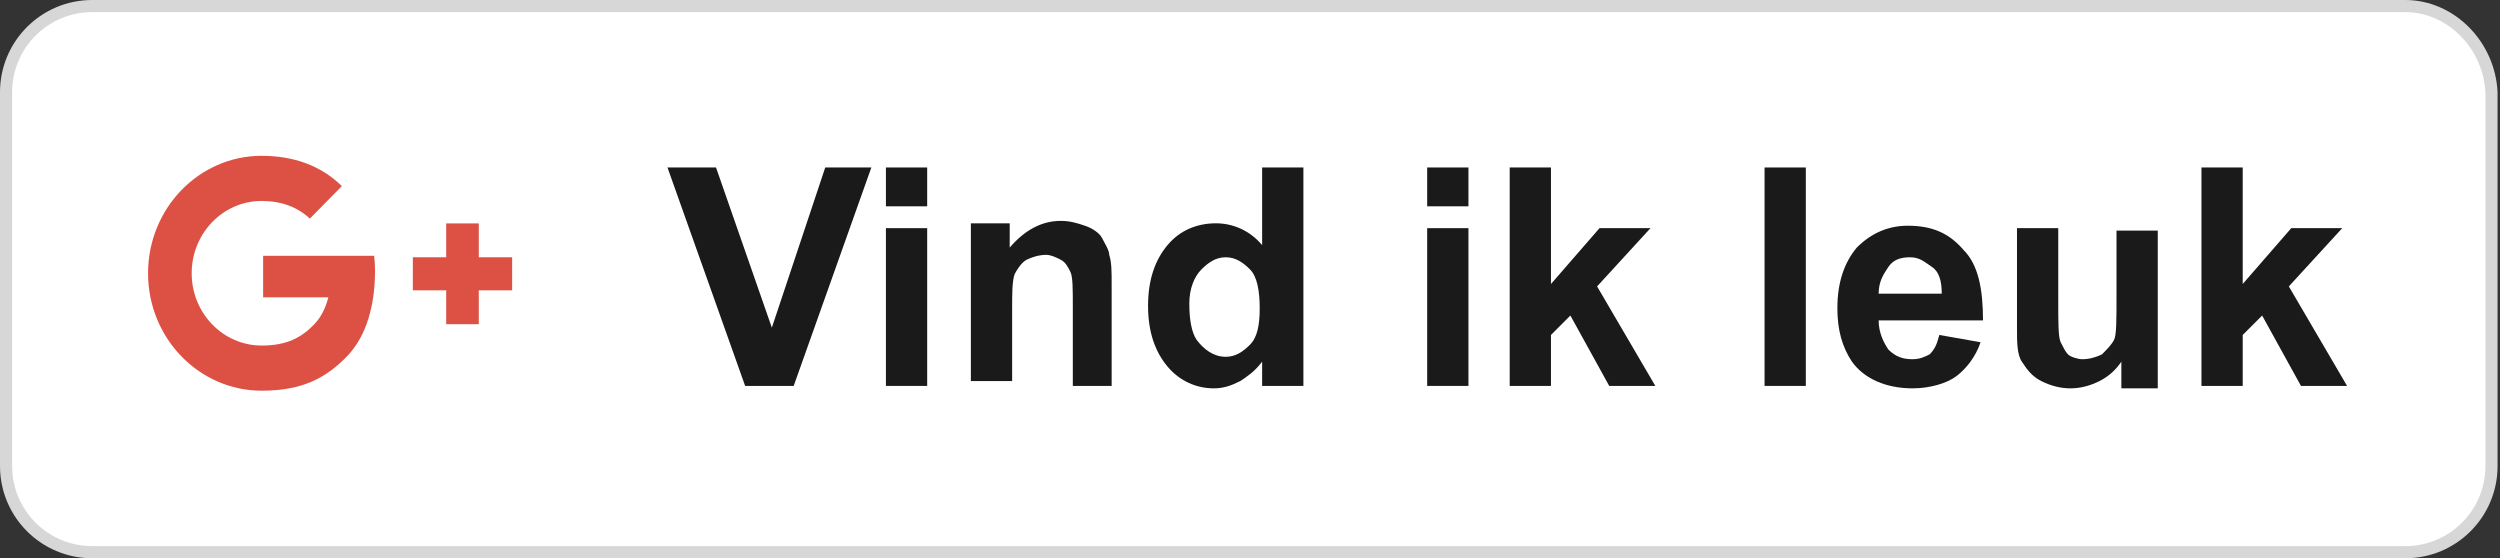 <svg width="103" height="23" viewBox="0 0 103 23" fill="none" xmlns="http://www.w3.org/2000/svg">
<rect x="0" y="0" width="103" height="23" fill="#333333" stroke="none"/>
<path d="M3.8 0.25H99.1C100.954 0.25 102.553 1.831 102.65 3.806V19.2C102.65 21.162 101.062 22.75 99.1 22.75H3.8C1.838 22.75 0.25 21.162 0.25 19.2V3.8C0.25 1.838 1.838 0.25 3.8 0.25Z" fill="white" stroke="#D7D7D7" stroke-width="0.5"/>
<path d="M30.7 15.9L27.5 6.9H29.5L31.8 13.5L34 6.9H35.9L32.7 15.9H30.7Z" fill="white"/>
<path d="M30.7 15.9L27.5 6.9H29.5L31.8 13.5L34 6.9H35.9L32.7 15.9H30.7Z" fill="#1A1A1A"/>
<path d="M36.5 8.5V6.9H38.2V8.5H36.5ZM36.5 15.9V9.4H38.2V15.9H36.5Z" fill="white"/>
<path d="M36.5 8.5V6.9H38.2V8.5H36.5ZM36.5 15.9V9.4H38.2V15.9H36.5Z" fill="#1A1A1A"/>
<path d="M45.9 15.9H44.2V12.6C44.2 11.9 44.2 11.4 44.1 11.2C44 11 43.9 10.8 43.7 10.7C43.5 10.6 43.3 10.5 43.1 10.5C42.8 10.5 42.5 10.6 42.3 10.7C42.1 10.8 41.9 11.1 41.8 11.3C41.7 11.6 41.7 12.1 41.7 12.8V15.7H40V9.2H41.6V10.2C42.2 9.5 42.9 9.1 43.7 9.1C44.1 9.1 44.4 9.2 44.7 9.3C45 9.4 45.3 9.6 45.4 9.8C45.5 10 45.7 10.3 45.7 10.5C45.8 10.8 45.8 11.2 45.8 11.7V15.9H45.9Z" fill="white"/>
<path d="M45.9 15.9H44.2V12.6C44.2 11.9 44.2 11.4 44.1 11.2C44 11 43.9 10.8 43.7 10.7C43.5 10.6 43.3 10.5 43.1 10.5C42.8 10.5 42.5 10.6 42.3 10.7C42.1 10.8 41.9 11.1 41.8 11.3C41.7 11.6 41.7 12.1 41.7 12.8V15.7H40V9.2H41.6V10.2C42.2 9.5 42.9 9.1 43.7 9.1C44.1 9.1 44.4 9.2 44.7 9.3C45 9.4 45.3 9.6 45.4 9.8C45.5 10 45.7 10.3 45.7 10.5C45.8 10.8 45.8 11.2 45.8 11.7V15.9H45.9Z" fill="#1A1A1A"/>
<path d="M53.6 15.9H52V14.9C51.7 15.3 51.4 15.5 51.1 15.7C50.7 15.9 50.4 16 50 16C49.3 16 48.6 15.7 48.1 15.1C47.6 14.5 47.3 13.7 47.3 12.6C47.3 11.5 47.6 10.7 48.1 10.1C48.6 9.5 49.3 9.2 50.1 9.2C50.8 9.2 51.5 9.5 52 10.1V6.9H53.7V15.9H53.6ZM49 12.5C49 13.2 49.1 13.7 49.3 14C49.6 14.4 50 14.7 50.5 14.7C50.9 14.7 51.2 14.5 51.5 14.2C51.8 13.9 51.9 13.4 51.9 12.7C51.9 12 51.8 11.4 51.5 11.1C51.2 10.8 50.9 10.6 50.5 10.6C50.1 10.6 49.8 10.8 49.5 11.1C49.2 11.4 49 11.9 49 12.5Z" fill="white"/>
<path d="M53.6 15.9H52V14.9C51.7 15.3 51.4 15.5 51.1 15.7C50.7 15.9 50.4 16 50 16C49.3 16 48.6 15.7 48.1 15.1C47.6 14.5 47.3 13.7 47.3 12.6C47.3 11.5 47.6 10.7 48.1 10.1C48.6 9.5 49.3 9.2 50.1 9.2C50.8 9.2 51.5 9.5 52 10.1V6.9H53.7V15.9H53.6ZM49 12.5C49 13.2 49.1 13.7 49.3 14C49.6 14.4 50 14.7 50.5 14.7C50.9 14.7 51.2 14.5 51.5 14.2C51.8 13.9 51.9 13.4 51.9 12.7C51.9 12 51.8 11.4 51.5 11.1C51.2 10.8 50.9 10.6 50.5 10.6C50.1 10.6 49.8 10.8 49.5 11.1C49.2 11.4 49 11.9 49 12.5Z" fill="#1A1A1A"/>
<path d="M58.8 8.5V6.9H60.5V8.5H58.8ZM58.8 15.9V9.4H60.5V15.9H58.8Z" fill="white"/>
<path d="M58.8 8.5V6.9H60.5V8.5H58.8ZM58.8 15.9V9.4H60.5V15.9H58.8Z" fill="#1A1A1A"/>
<path d="M62.2 15.9V6.9H63.9V11.7L65.9 9.4H68L65.8 11.8L68.2 15.9H66.3L64.7 13L63.9 13.8V15.9H62.2Z" fill="white"/>
<path d="M62.2 15.9V6.9H63.9V11.7L65.9 9.4H68L65.8 11.8L68.2 15.9H66.3L64.7 13L63.9 13.8V15.9H62.2Z" fill="#1A1A1A"/>
<path d="M72.7 15.9V6.9H74.4V15.9H72.7Z" fill="white"/>
<path d="M72.7 15.9V6.9H74.4V15.9H72.7Z" fill="#1A1A1A"/>
<path d="M79.9 13.8L81.6 14.1C81.4 14.7 81 15.2 80.6 15.5C80.2 15.8 79.5 16 78.8 16C77.7 16 76.8 15.6 76.3 14.9C75.9 14.3 75.7 13.6 75.7 12.7C75.7 11.6 76 10.8 76.5 10.2C77.1 9.6 77.8 9.3 78.6 9.3C79.6 9.3 80.3 9.6 80.9 10.3C81.5 10.9 81.7 11.9 81.7 13.2H77.4C77.4 13.7 77.6 14.1 77.8 14.4C78.1 14.7 78.4 14.8 78.8 14.8C79.1 14.8 79.3 14.7 79.5 14.6C79.7 14.4 79.8 14.2 79.9 13.8ZM80 12.1C80 11.6 79.9 11.2 79.6 11C79.3 10.8 79.1 10.6 78.7 10.6C78.3 10.6 78 10.7 77.8 11C77.6 11.3 77.4 11.6 77.4 12.1H80Z" fill="white"/>
<path d="M79.9 13.8L81.6 14.1C81.4 14.7 81 15.2 80.6 15.5C80.2 15.8 79.5 16 78.8 16C77.7 16 76.8 15.6 76.3 14.9C75.9 14.3 75.7 13.6 75.7 12.7C75.7 11.6 76 10.8 76.5 10.2C77.1 9.6 77.8 9.3 78.6 9.3C79.6 9.3 80.3 9.6 80.9 10.3C81.5 10.9 81.7 11.9 81.7 13.2H77.4C77.4 13.7 77.6 14.1 77.8 14.4C78.1 14.7 78.4 14.8 78.8 14.8C79.1 14.8 79.3 14.7 79.5 14.6C79.7 14.4 79.8 14.2 79.9 13.8ZM80 12.1C80 11.6 79.9 11.2 79.6 11C79.3 10.8 79.1 10.6 78.7 10.6C78.3 10.6 78 10.7 77.8 11C77.6 11.3 77.4 11.6 77.4 12.1H80Z" fill="#1A1A1A"/>
<path d="M87.4 15.9V14.9C87.2 15.2 86.9 15.5 86.5 15.7C86.1 15.9 85.7 16 85.3 16C84.9 16 84.5 15.9 84.1 15.7C83.7 15.5 83.5 15.2 83.3 14.9C83.1 14.6 83.1 14.1 83.1 13.5V9.4H84.8V12.4C84.8 13.3 84.8 13.9 84.9 14.1C85 14.3 85.1 14.5 85.2 14.6C85.3 14.7 85.6 14.8 85.8 14.8C86.1 14.8 86.4 14.7 86.6 14.6C86.8 14.4 87 14.2 87.1 14C87.2 13.8 87.2 13.2 87.2 12.2V9.5H88.9V16H87.4V15.9Z" fill="white"/>
<path d="M87.4 15.9V14.9C87.2 15.2 86.9 15.5 86.5 15.7C86.1 15.9 85.7 16 85.3 16C84.9 16 84.5 15.9 84.1 15.7C83.7 15.5 83.5 15.2 83.3 14.9C83.1 14.6 83.1 14.1 83.1 13.5V9.4H84.8V12.4C84.8 13.3 84.8 13.9 84.9 14.1C85 14.3 85.1 14.5 85.2 14.6C85.3 14.7 85.6 14.8 85.8 14.8C86.1 14.8 86.4 14.7 86.6 14.6C86.8 14.4 87 14.2 87.1 14C87.2 13.8 87.2 13.2 87.2 12.2V9.5H88.9V16H87.4V15.9Z" fill="#1A1A1A"/>
<path d="M90.7 15.9V6.9H92.4V11.7L94.4 9.4H96.5L94.3 11.8L96.7 15.9H94.8L93.2 13L92.4 13.8V15.9H90.7Z" fill="white"/>
<path d="M90.7 15.9V6.9H92.4V11.7L94.4 9.4H96.5L94.3 11.8L96.7 15.9H94.8L93.2 13L92.4 13.8V15.9H90.7Z" fill="#1A1A1A"/>
<path d="M10.785 6.419C8.197 6.419 6.1 8.586 6.1 11.258C6.1 13.93 8.197 16.097 10.785 16.097C12.47 16.097 13.447 15.558 14.294 14.683C15.142 13.807 15.451 12.483 15.451 11.147C15.451 10.943 15.438 10.74 15.415 10.54H13.588H13.24H10.841V12.25H13.528C13.419 12.677 13.234 13.066 12.942 13.367C12.42 13.906 11.819 14.237 10.781 14.237C9.188 14.237 7.897 12.903 7.897 11.258C7.897 9.613 9.188 8.279 10.781 8.279C11.556 8.279 12.232 8.508 12.767 9.006L14.085 7.667L14.083 7.665C13.204 6.808 12.078 6.42 10.785 6.42L10.785 6.419ZM18.383 9.205V10.6H17.009V11.963H18.383V13.358H19.726V11.963H21.1V10.6H19.726V9.205H18.383ZM13.238 9.601C13.239 9.602 13.24 9.604 13.24 9.605V9.603L13.238 9.601Z" fill="white"/>
<path d="M10.785 6.419C8.197 6.419 6.1 8.586 6.1 11.258C6.1 13.93 8.197 16.097 10.785 16.097C12.47 16.097 13.447 15.558 14.294 14.683C15.142 13.807 15.451 12.483 15.451 11.147C15.451 10.943 15.438 10.74 15.415 10.54H13.588H13.24H10.841V12.25H13.528C13.419 12.677 13.234 13.066 12.942 13.367C12.42 13.906 11.819 14.237 10.781 14.237C9.188 14.237 7.897 12.903 7.897 11.258C7.897 9.613 9.188 8.279 10.781 8.279C11.556 8.279 12.232 8.508 12.767 9.006L14.085 7.667L14.083 7.665C13.204 6.808 12.078 6.42 10.785 6.42L10.785 6.419ZM18.383 9.205V10.6H17.009V11.963H18.383V13.358H19.726V11.963H21.1V10.6H19.726V9.205H18.383ZM13.238 9.601C13.239 9.602 13.24 9.604 13.24 9.605V9.603L13.238 9.601Z" fill="#DD5044"/>
</svg>
